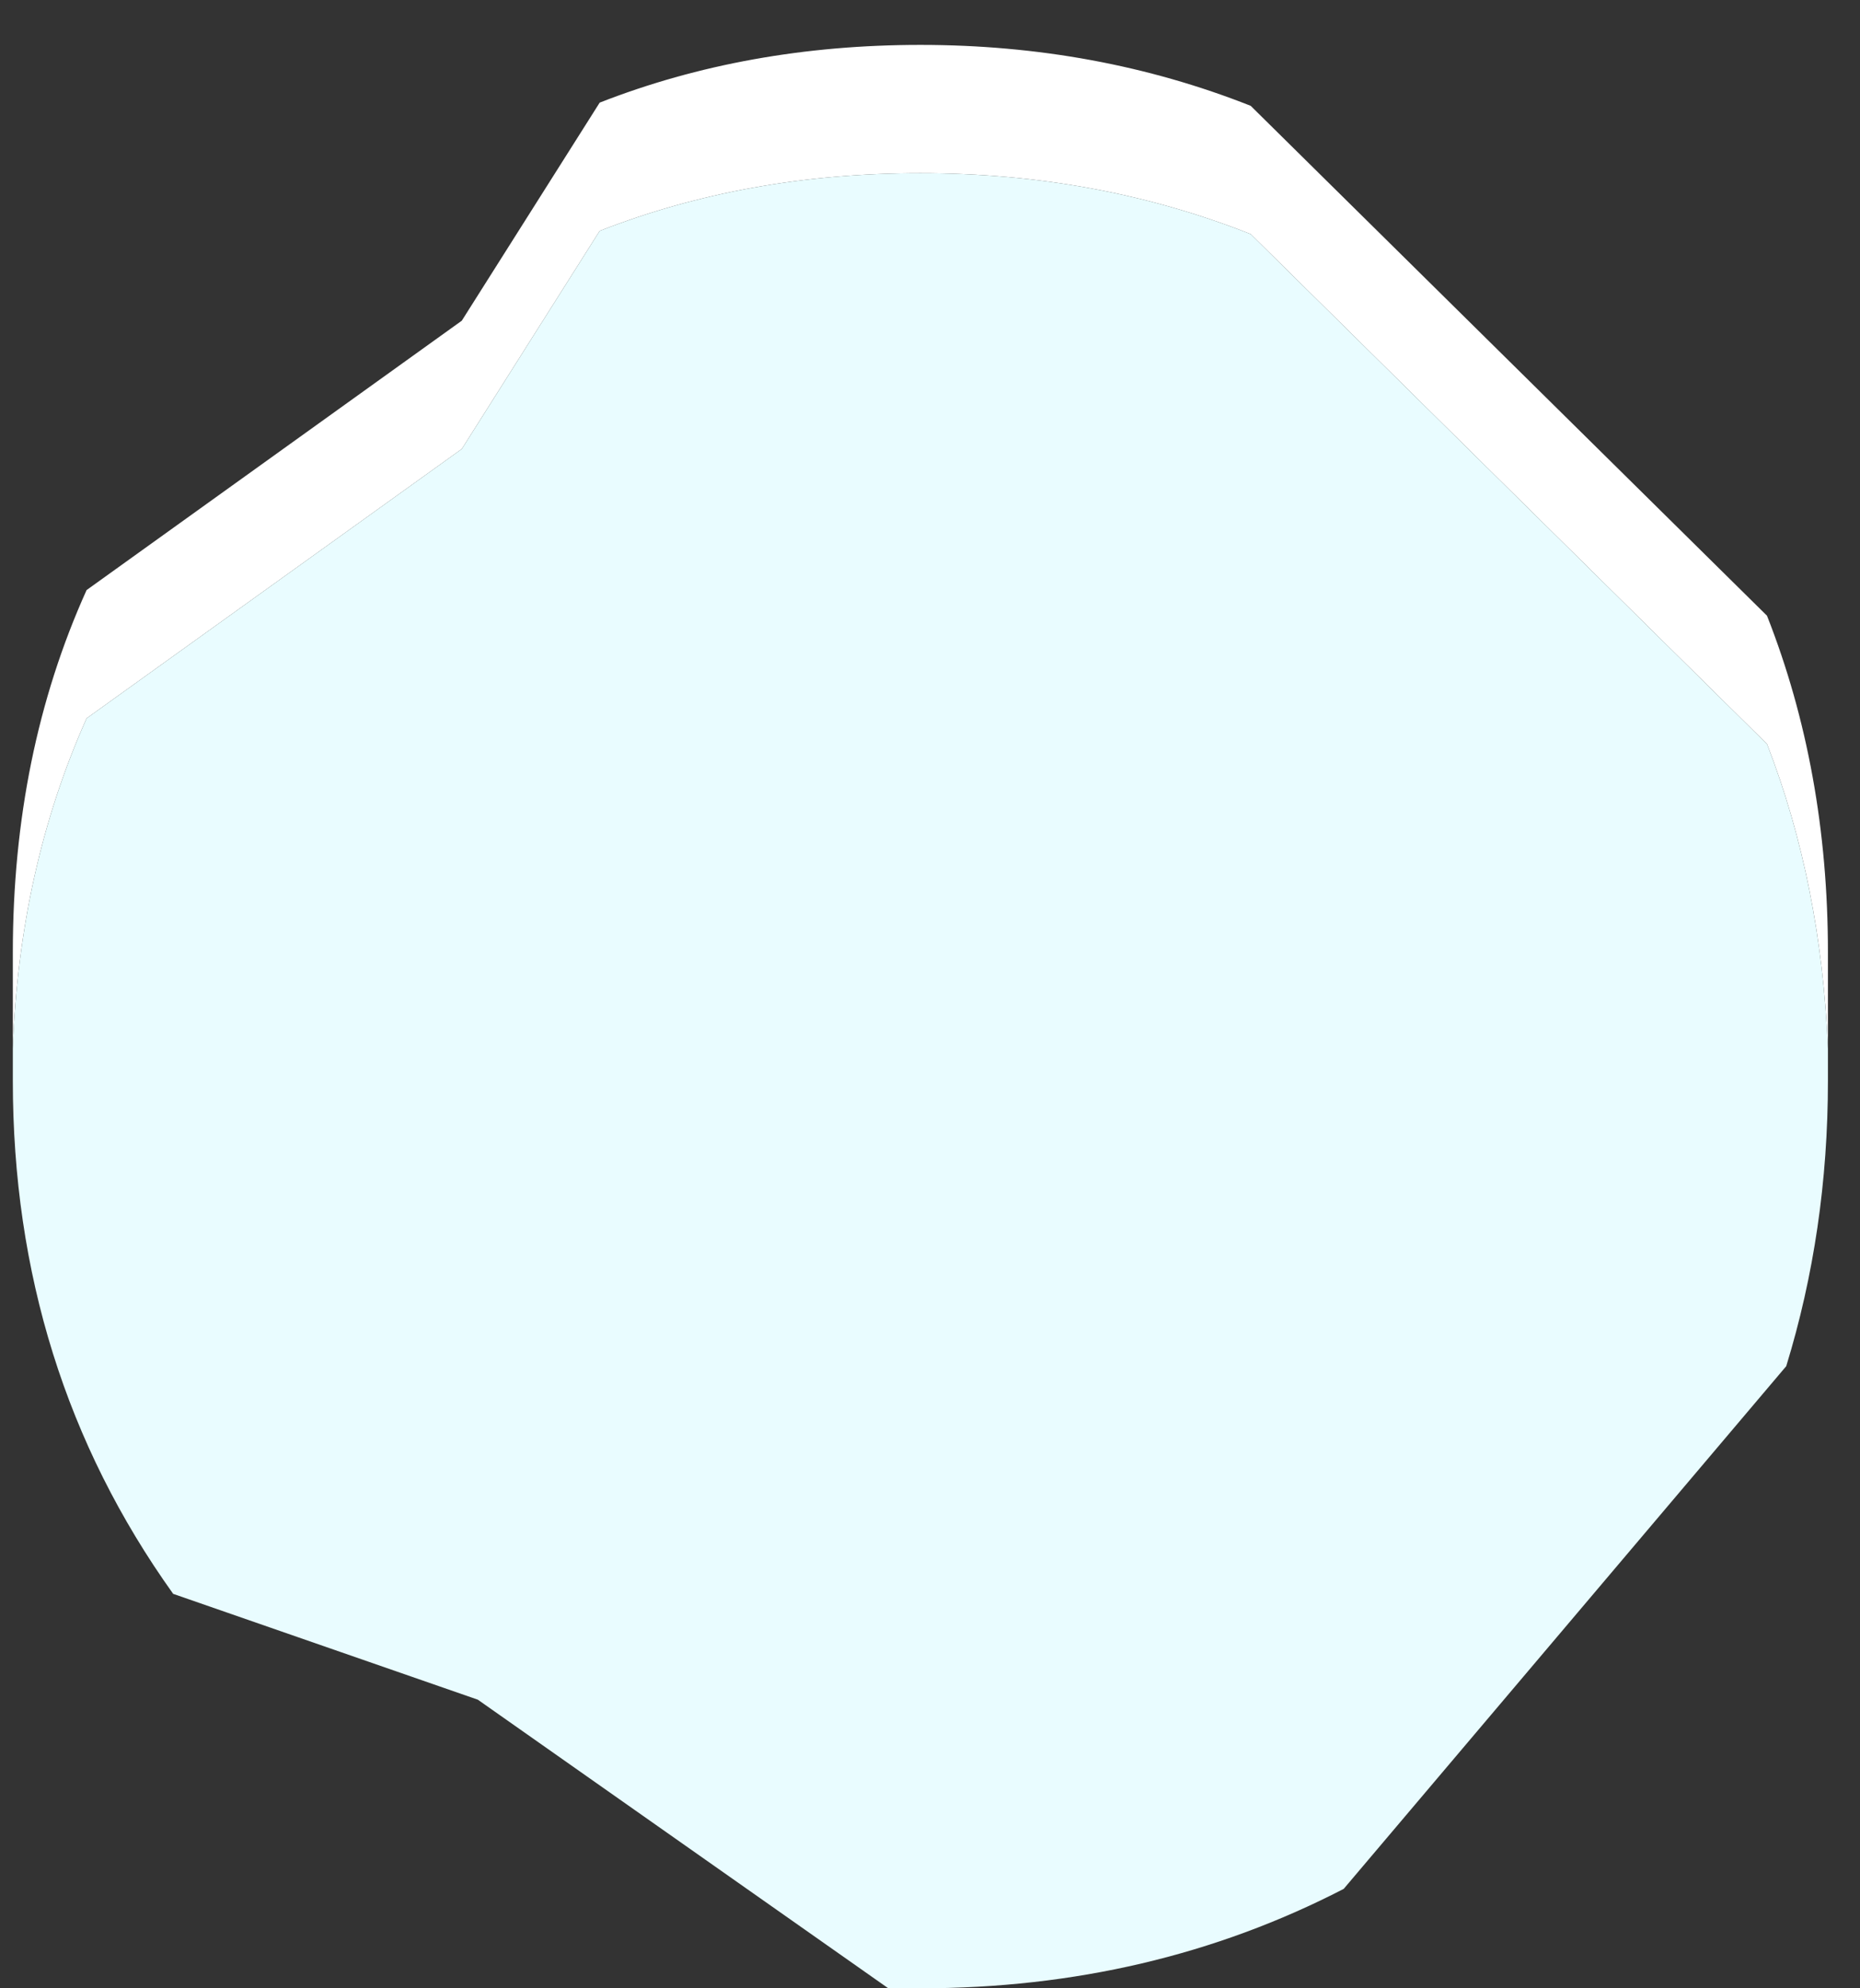 <?xml version="1.0" standalone="no"?>
<!DOCTYPE svg PUBLIC "-//W3C//DTD SVG 1.1//EN" "http://www.w3.org/Graphics/SVG/1.1/DTD/svg11.dtd">
<svg width="100%" height="100%" viewBox="0 0 29 31" version="1.1" xmlns="http://www.w3.org/2000/svg" xmlns:xlink="http://www.w3.org/1999/xlink" xml:space="preserve" style="fill-rule:evenodd;clip-rule:evenodd;stroke-linejoin:round;stroke-miterlimit:1.414;">
    <rect x="0" y="0" width="29" height="31" fill="#333333" stroke="none"/>
    <g transform="matrix(1,0,0,1,-981,-100)">
        <g id="snowball-small">
            <path d="M1009.5,116.35C1009.43,114.65 1009.12,113.067 1008.55,111.6L1000.5,103.65C998.9,103.017 997.183,102.7 995.35,102.7C993.55,102.7 991.883,103 990.35,103.6L988.2,107L982.35,111.2C981.65,112.767 981.267,114.483 981.2,116.35L981.2,115.85L981.2,115.35L981.2,114.85C981.2,112.783 981.583,110.9 982.35,109.2L988.2,105L990.35,101.6C991.883,101 993.55,100.7 995.35,100.7C997.183,100.7 998.9,101.017 1000.5,101.65L1008.55,109.6C1009.18,111.2 1009.5,112.95 1009.5,114.85L1009.5,116.35" style="fill:white;fill-rule:nonzero;"/>
            <path d="M1009.5,116.35L1009.5,116.85C1009.5,118.417 1009.28,119.9 1008.85,121.3L1001.95,129.45C999.95,130.483 997.75,131 995.35,131L994.85,131L988.45,126.5L983.7,124.85C982.033,122.517 981.2,119.85 981.2,116.85L981.2,116.35C981.267,114.483 981.65,112.767 982.35,111.2L988.2,107L990.35,103.6C991.883,103 993.55,102.7 995.35,102.7C997.183,102.7 998.9,103.017 1000.5,103.65L1008.55,111.6C1009.12,113.067 1009.43,114.65 1009.5,116.35" style="fill:rgb(233,252,255);fill-rule:nonzero;"/>
        </g>
    </g>
</svg>
